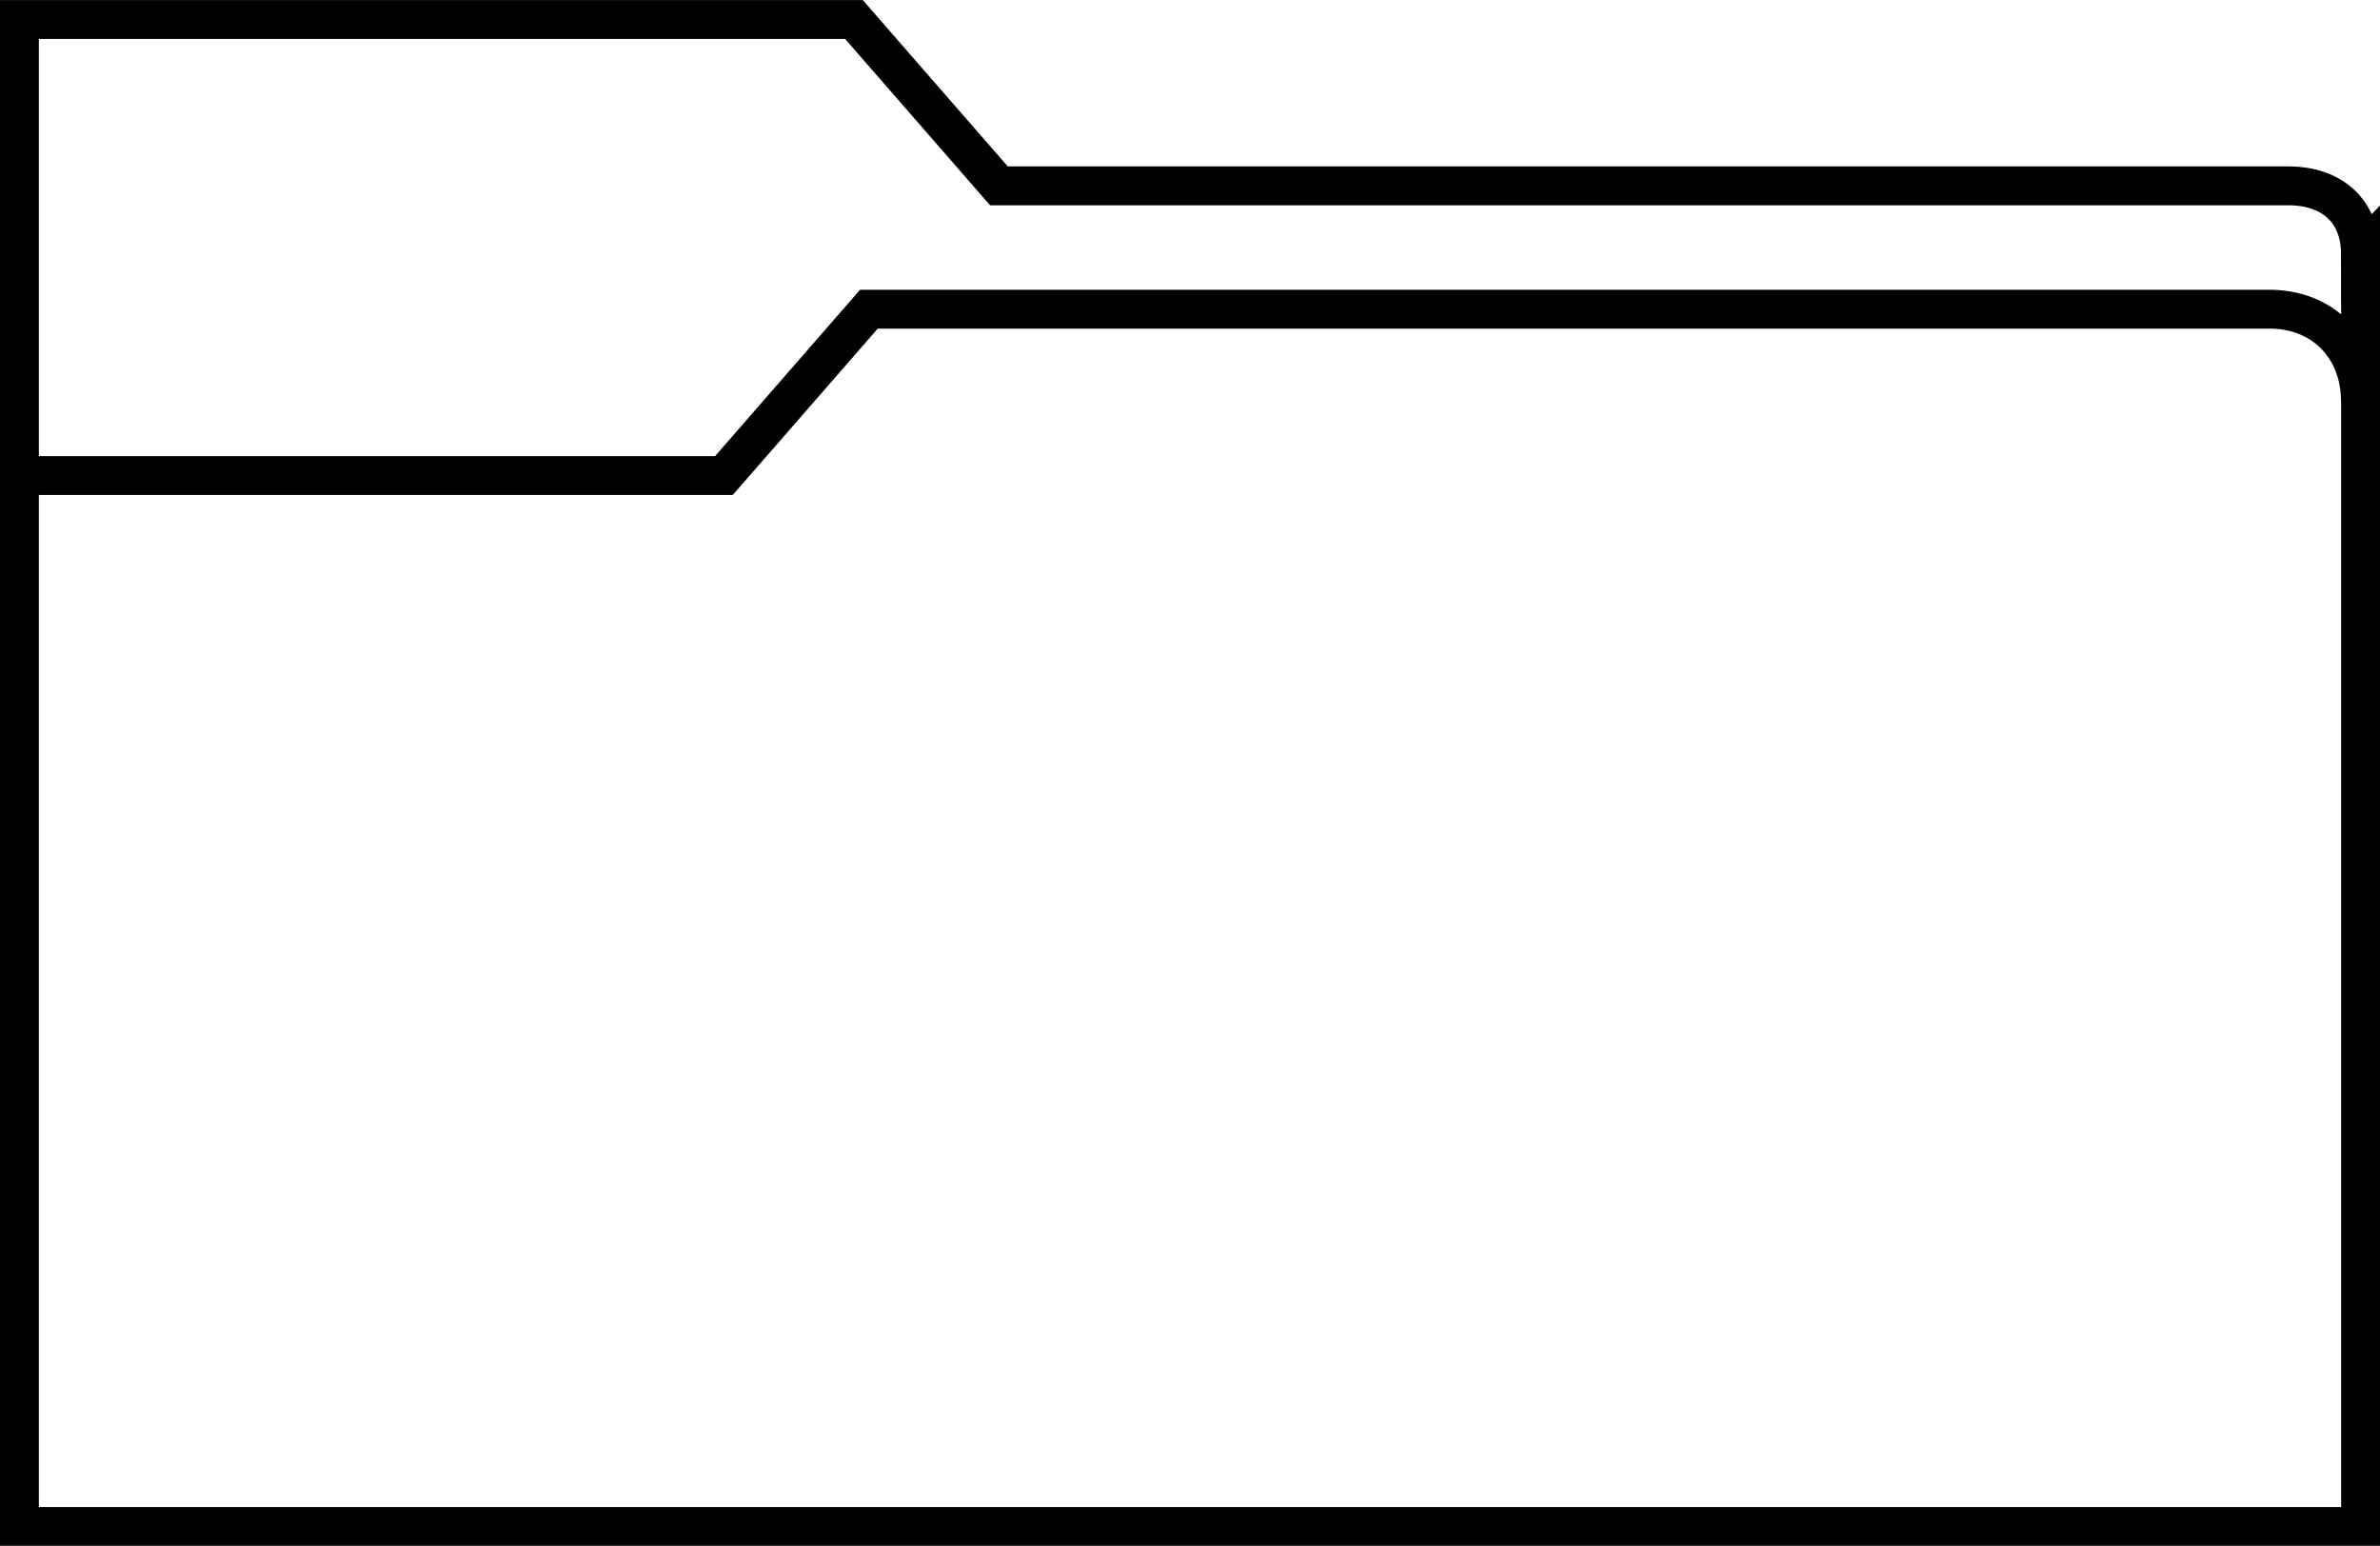 <?xml version="1.0" encoding="UTF-8" standalone="no"?>
<svg
   xmlns:dc="http://purl.org/dc/elements/1.1/"
   xmlns:cc="http://creativecommons.org/ns#"
   xmlns:rdf="http://www.w3.org/1999/02/22-rdf-syntax-ns#"
   xmlns:svg="http://www.w3.org/2000/svg"
   xmlns="http://www.w3.org/2000/svg"
   xmlns:sodipodi="http://sodipodi.sourceforge.net/DTD/sodipodi-0.dtd"
   xmlns:inkscape="http://www.inkscape.org/namespaces/inkscape"
   width="30.618mm"
   height="19.887mm"
   viewBox="0 0 30.618 19.887"
   version="1.1"
   id="svg966"
   inkscape:version="1.0.1 (3bc2e813f5, 2020-09-07)"
   sodipodi:docname="folder.svg">
  <defs
     id="defs960" />
  <sodipodi:namedview
     id="base"
     pagecolor="#ffffff"
     bordercolor="#666666"
     borderopacity="1.0"
     inkscape:pageopacity="0.0"
     inkscape:pageshadow="2"
     inkscape:zoom="1.4"
     inkscape:cx="94.207895"
     inkscape:cy="37.971899"
     inkscape:document-units="mm"
     inkscape:current-layer="layer1"
     inkscape:document-rotation="0"
     showgrid="false"
     inkscape:window-width="956"
     inkscape:window-height="1036"
     inkscape:window-x="960"
     inkscape:window-y="20"
     inkscape:window-maximized="1" />
  <g
     inkscape:label="Layer 1"
     inkscape:groupmode="layer"
     id="layer1"
     transform="translate(-97.328,-168.461)">
    <path
       id="path921"
       style="fill:none;stroke:#000000;stroke-width:0.5;stroke-linecap:butt;stroke-linejoin:miter;stroke-miterlimit:4;stroke-dasharray:none;stroke-opacity:1"
       d="m 127.696,171.729 v 16.37 l -30.118,-10e-6 v -19.387 h 10.736 l 1.865,2.14 h 16.59 c 0.558,0 0.926,0.323 0.926,0.878 z"
       sodipodi:nodetypes="sccccccs" />
    <path
       id="path921-9"
       style="fill:none;stroke:#000000;stroke-width:0.5;stroke-linecap:butt;stroke-linejoin:miter;stroke-miterlimit:4;stroke-dasharray:none;stroke-opacity:1"
       d="m 97.578,174.579 h 9.063 l 1.865,-2.14 h 18.057 c 0.692,0.021 1.131,0.53 1.131,1.178"
       sodipodi:nodetypes="ccccc" />
  </g>
</svg>
